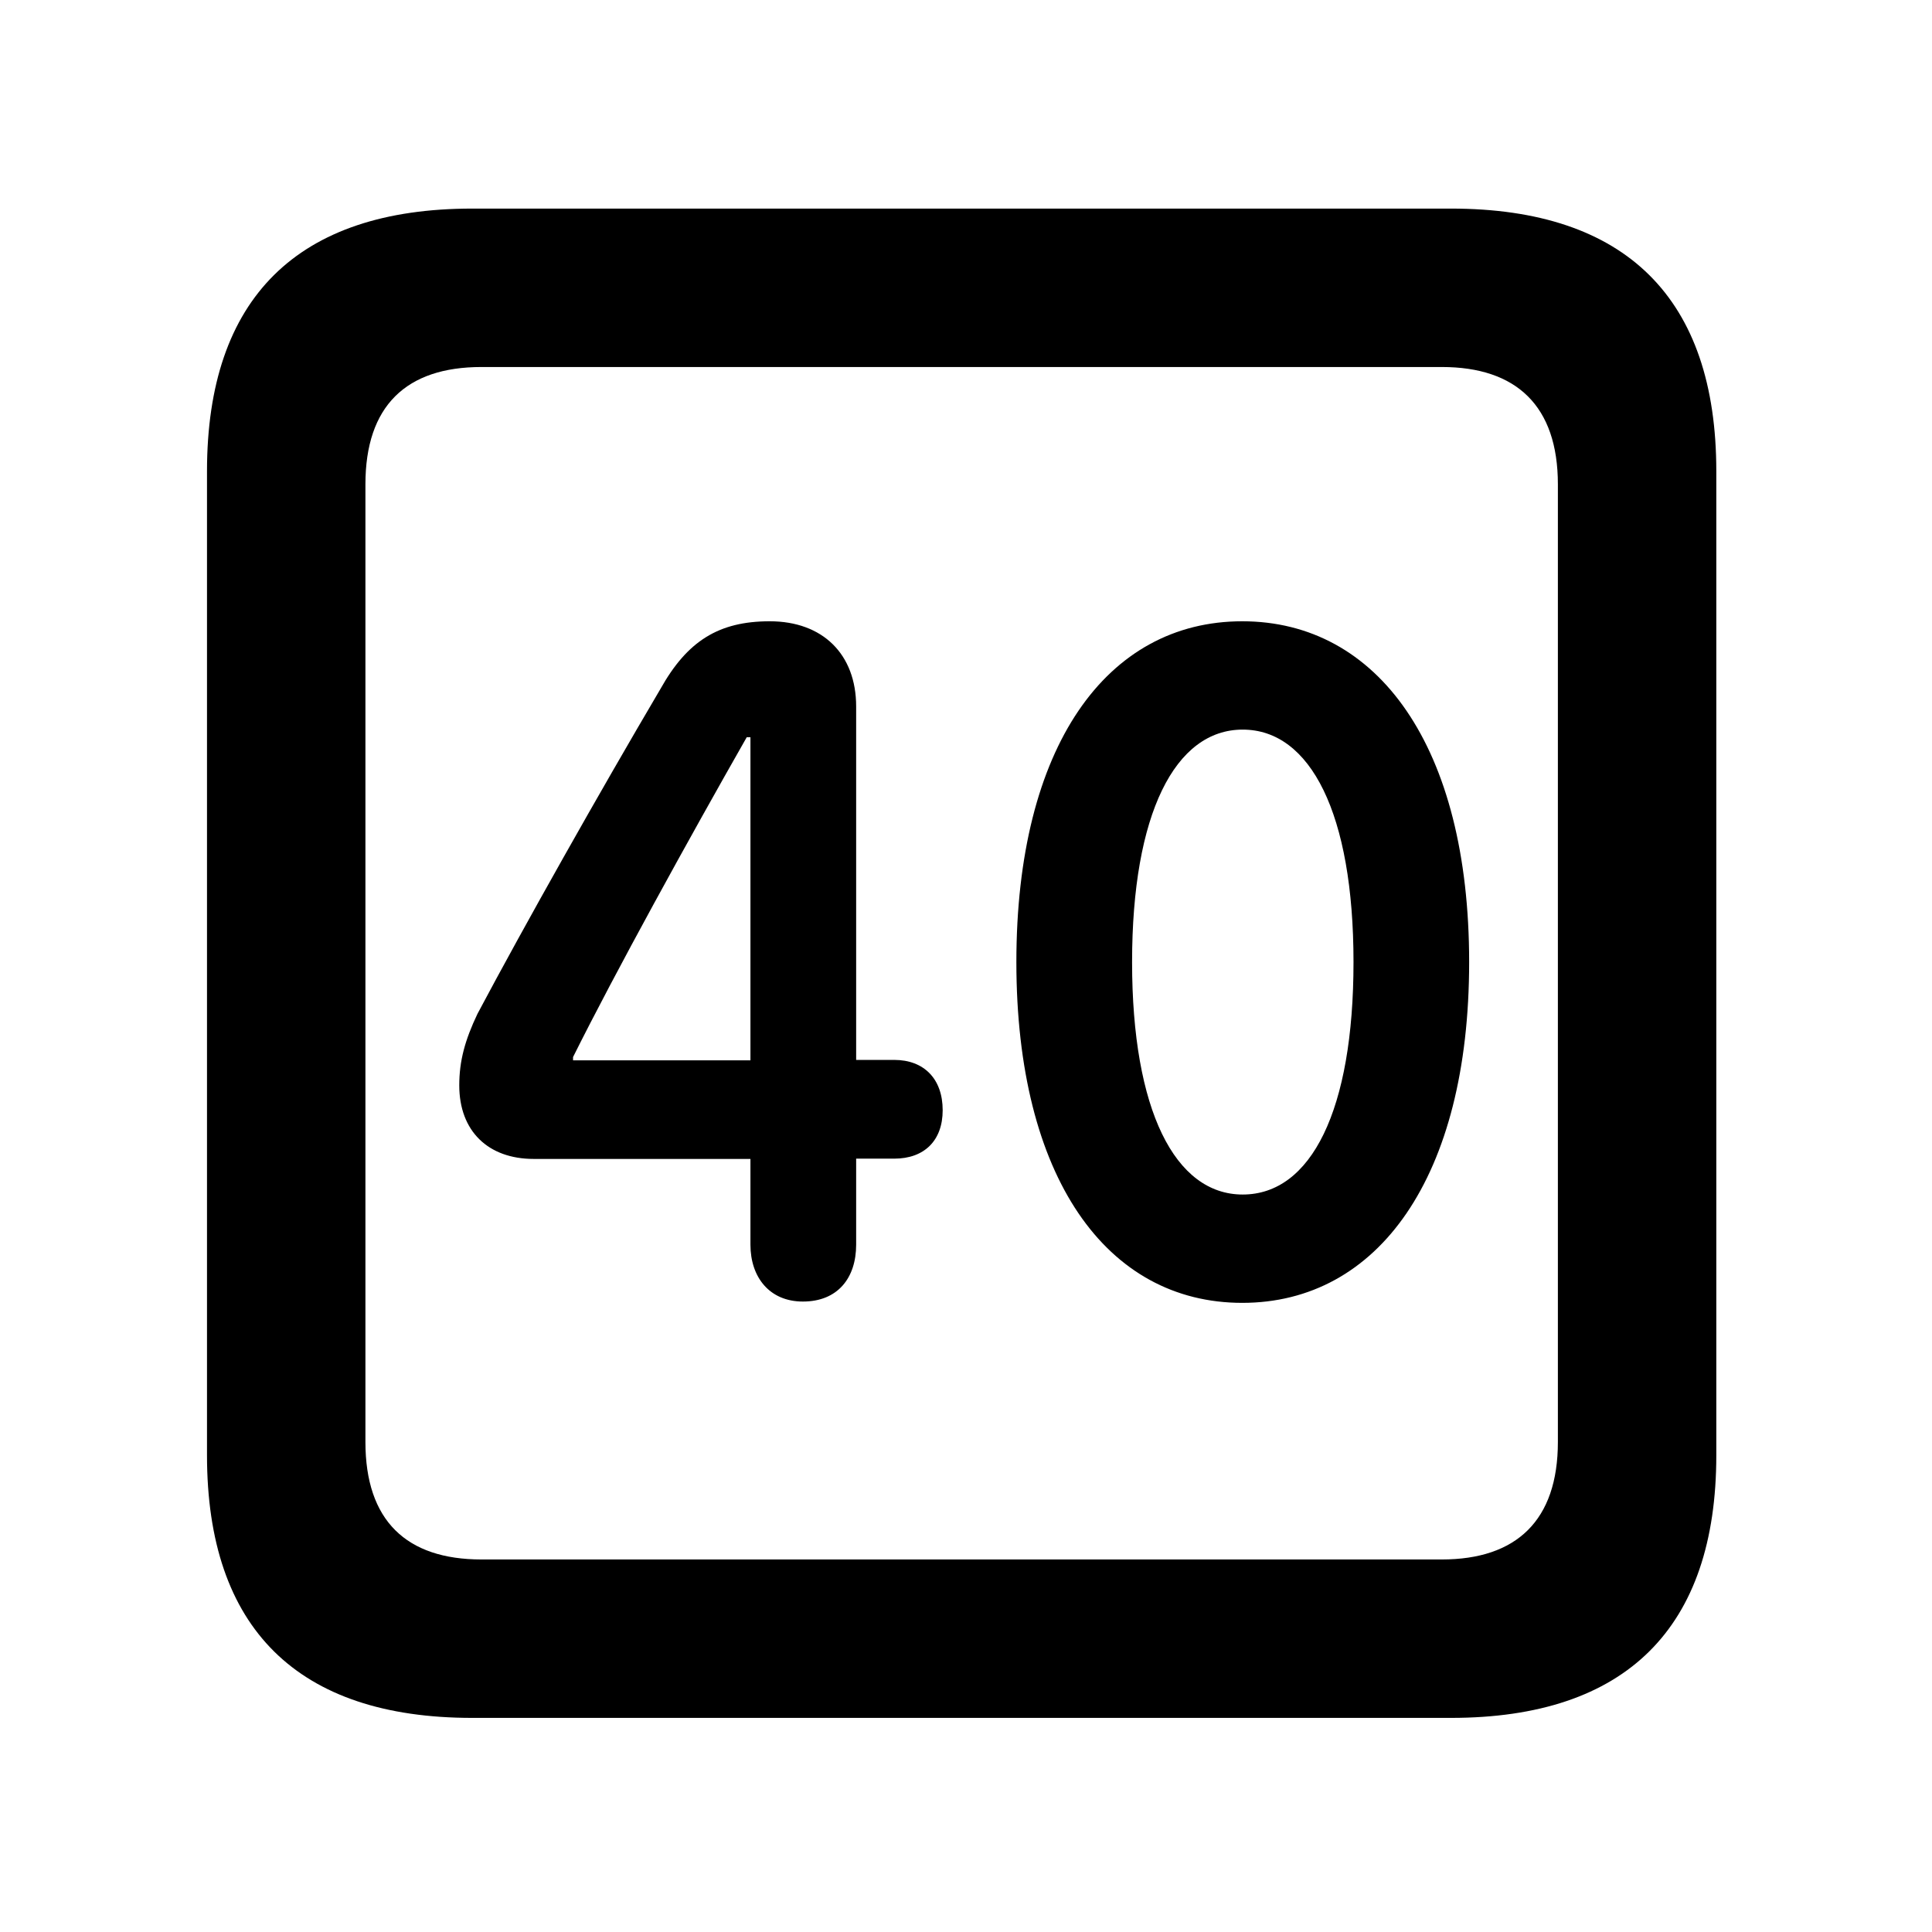 <svg width="28" height="28" viewBox="0 0 28 28" fill="none" xmlns="http://www.w3.org/2000/svg">
<path d="M6.844 24.897H21.029C23.569 24.897 24.874 23.592 24.874 21.091V6.829C24.874 4.327 23.569 3.023 21.029 3.023H6.844C4.315 3.023 3 4.317 3 6.829V21.091C3 23.602 4.315 24.897 6.844 24.897ZM6.977 22.601C5.888 22.601 5.296 22.037 5.296 20.898V7.02C5.296 5.881 5.888 5.319 6.977 5.319H20.896C21.976 5.319 22.578 5.881 22.578 7.02V20.898C22.578 22.037 21.976 22.601 20.896 22.601H6.977Z" fill="black"/>
<path d="M11.636 18.863C12.142 18.863 12.408 18.52 12.408 18.039V16.792H12.96C13.392 16.792 13.662 16.534 13.662 16.09C13.662 15.637 13.392 15.361 12.96 15.361H12.408V10.239C12.408 9.48 11.922 9.004 11.156 9.004C10.415 9.004 9.96 9.291 9.572 9.984C8.68 11.498 7.613 13.389 6.92 14.693C6.739 15.074 6.656 15.374 6.656 15.73C6.656 16.395 7.077 16.796 7.734 16.796H10.876V18.039C10.876 18.51 11.152 18.863 11.636 18.863ZM10.876 15.367H8.305V15.32C8.911 14.102 9.99 12.145 10.822 10.685H10.876V15.367ZM18.004 18.882C19.969 18.882 21.292 17.064 21.292 13.943C21.292 10.819 19.969 9.004 18.004 9.004C16.037 9.004 14.73 10.819 14.73 13.943C14.73 17.064 16.037 18.882 18.004 18.882ZM18.01 17.312C17.03 17.312 16.407 16.091 16.407 13.943C16.407 11.794 17.03 10.574 18.01 10.574C18.993 10.574 19.616 11.794 19.616 13.943C19.616 16.091 19.002 17.312 18.01 17.312Z" fill="black"/>
</svg>
